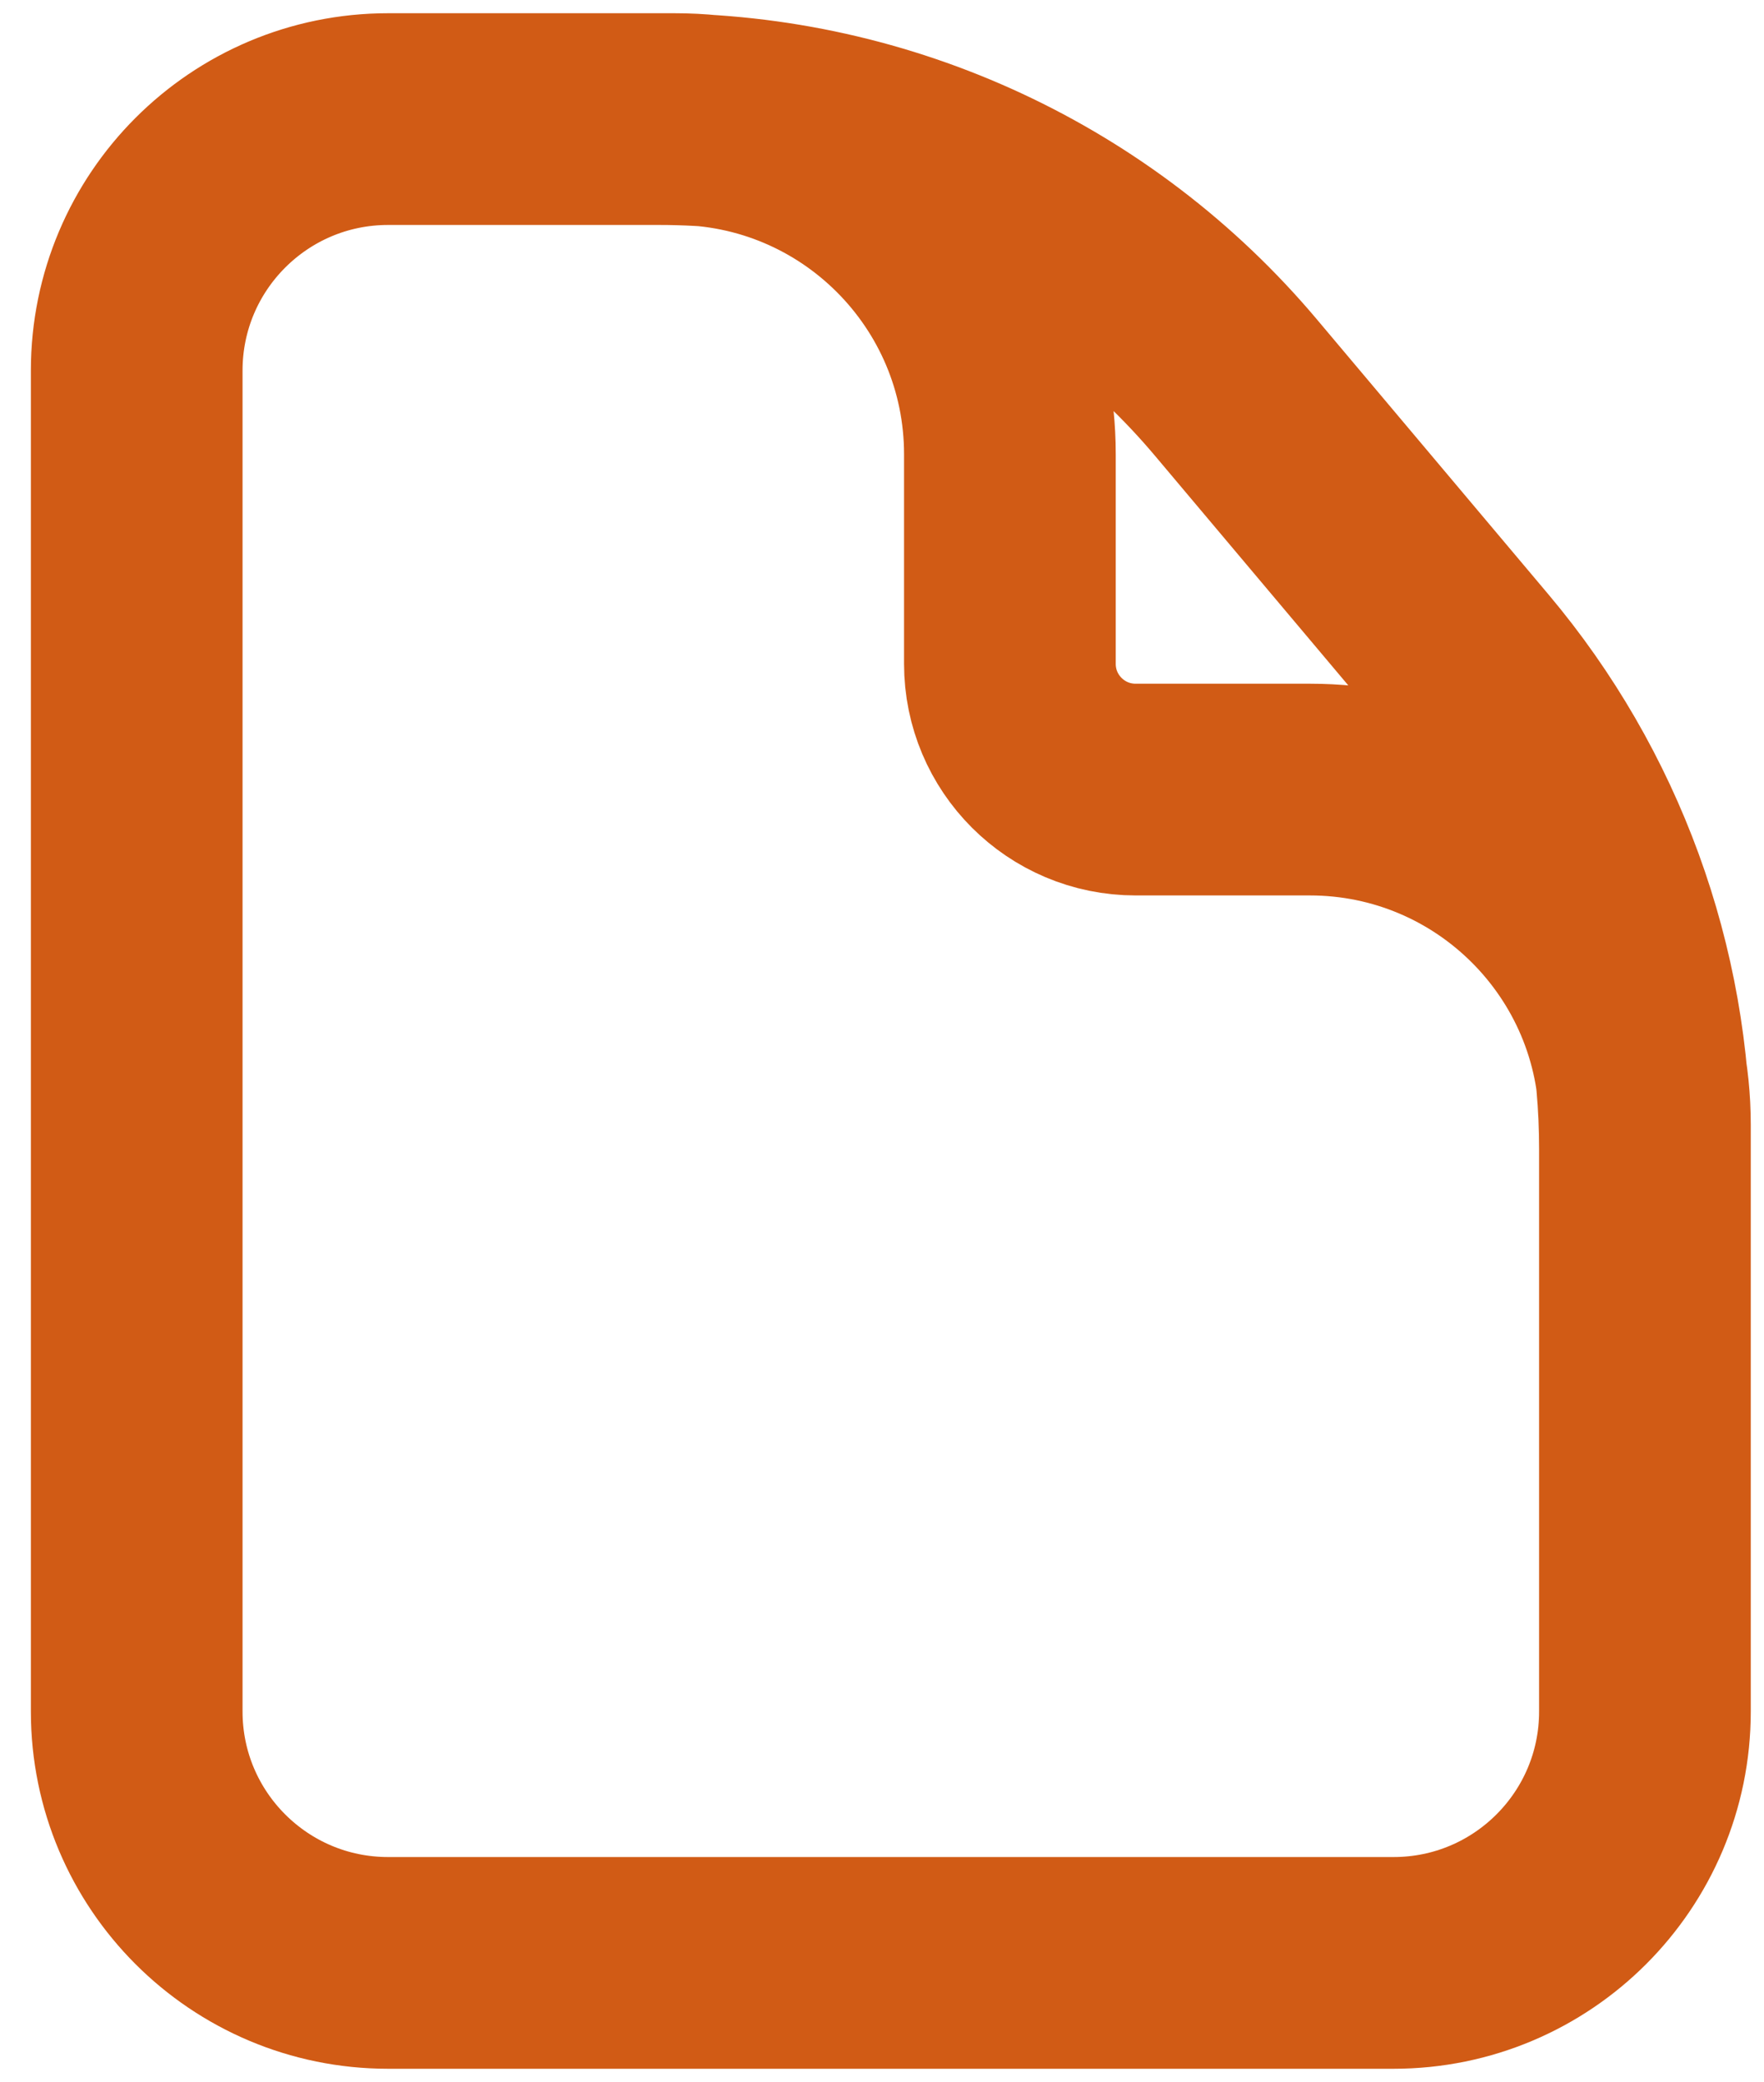 <svg width="50" height="59" viewBox="0 0 50 59" fill="none" xmlns="http://www.w3.org/2000/svg">
<path d="M46.625 48.5V31.875C46.625 26.628 42.372 22.375 37.125 22.375H32.188C30.22 22.375 28.625 20.78 28.625 18.812V12.875C28.625 7.628 24.372 3.375 19.125 3.375H11M46.625 48.5C46.625 52.435 43.435 55.625 39.5 55.625H11C7.065 55.625 3.875 52.435 3.875 48.5V10.5C3.875 6.565 7.065 3.375 11 3.375M46.625 48.5V32.551C46.625 27.513 44.845 22.637 41.6 18.783L35.031 10.982C30.969 6.159 24.986 3.375 18.681 3.375H11" stroke="#D15B15" stroke-width="6"/>
</svg>

